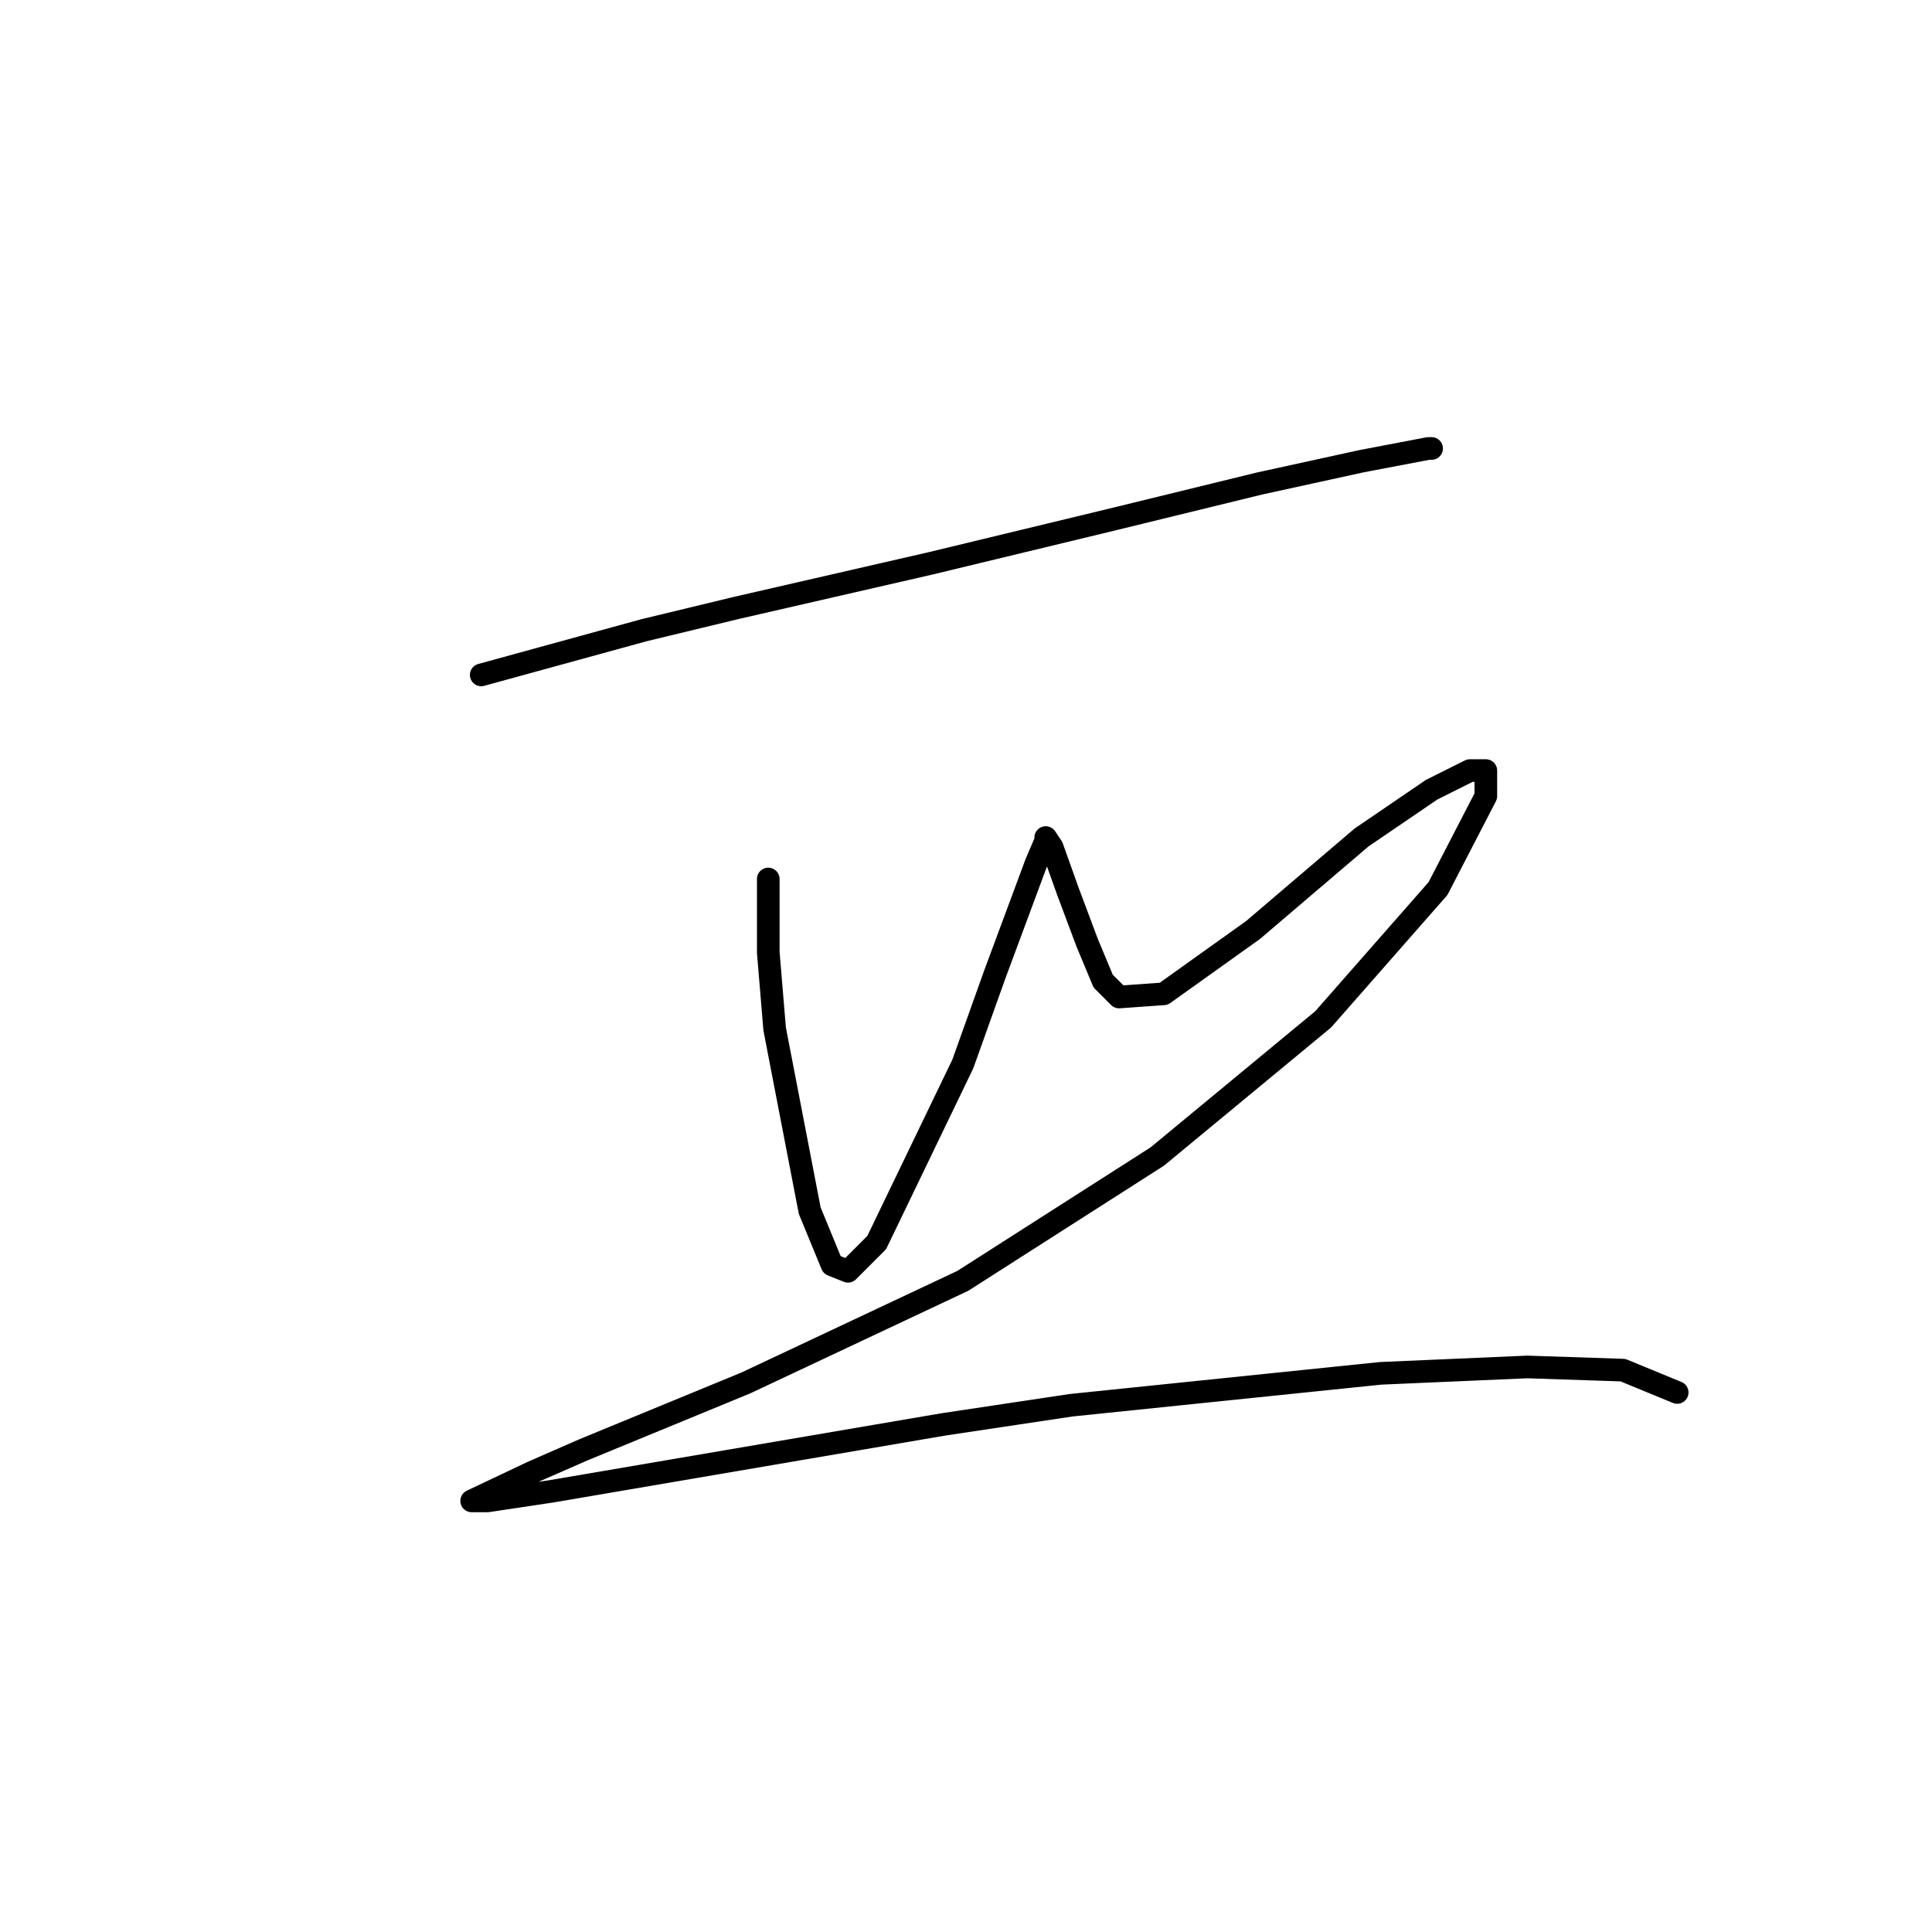 <?xml version="1.0" standalone="no"?>
    <svg width="256" height="256" xmlns="http://www.w3.org/2000/svg" version="1.1">
    <polyline stroke="black" stroke-width="3" stroke-linecap="round" fill="transparent" stroke-linejoin="round" points="63.766 89.428 85.318 83.511 97.573 80.553 123.351 74.637 135.606 71.679 147.861 68.721 166.877 64.072 180.4 61.114 189.274 59.424 189.697 59.424 189.697 59.424 " />
        <polyline stroke="black" stroke-width="3" stroke-linecap="round" fill="transparent" stroke-linejoin="round" points="101.799 116.473 101.799 126.192 102.644 136.335 107.293 160.422 110.251 167.606 112.364 168.451 116.167 164.648 127.577 140.983 131.803 129.151 137.296 114.36 138.564 111.402 138.564 110.979 139.409 112.247 141.522 118.163 144.058 124.925 146.171 129.996 148.283 132.109 154.2 131.686 166.032 123.234 180.4 110.979 189.697 104.641 194.768 102.105 196.881 102.105 196.881 105.486 190.542 117.741 175.329 135.067 153.354 153.238 127.577 169.719 98.841 183.242 77.289 192.116 70.528 195.074 62.499 198.877 64.612 198.877 73.063 197.609 125.041 188.735 141.945 186.2 182.935 181.974 202.374 181.129 215.052 181.551 222.236 184.509 222.236 184.509 " />
        </svg>